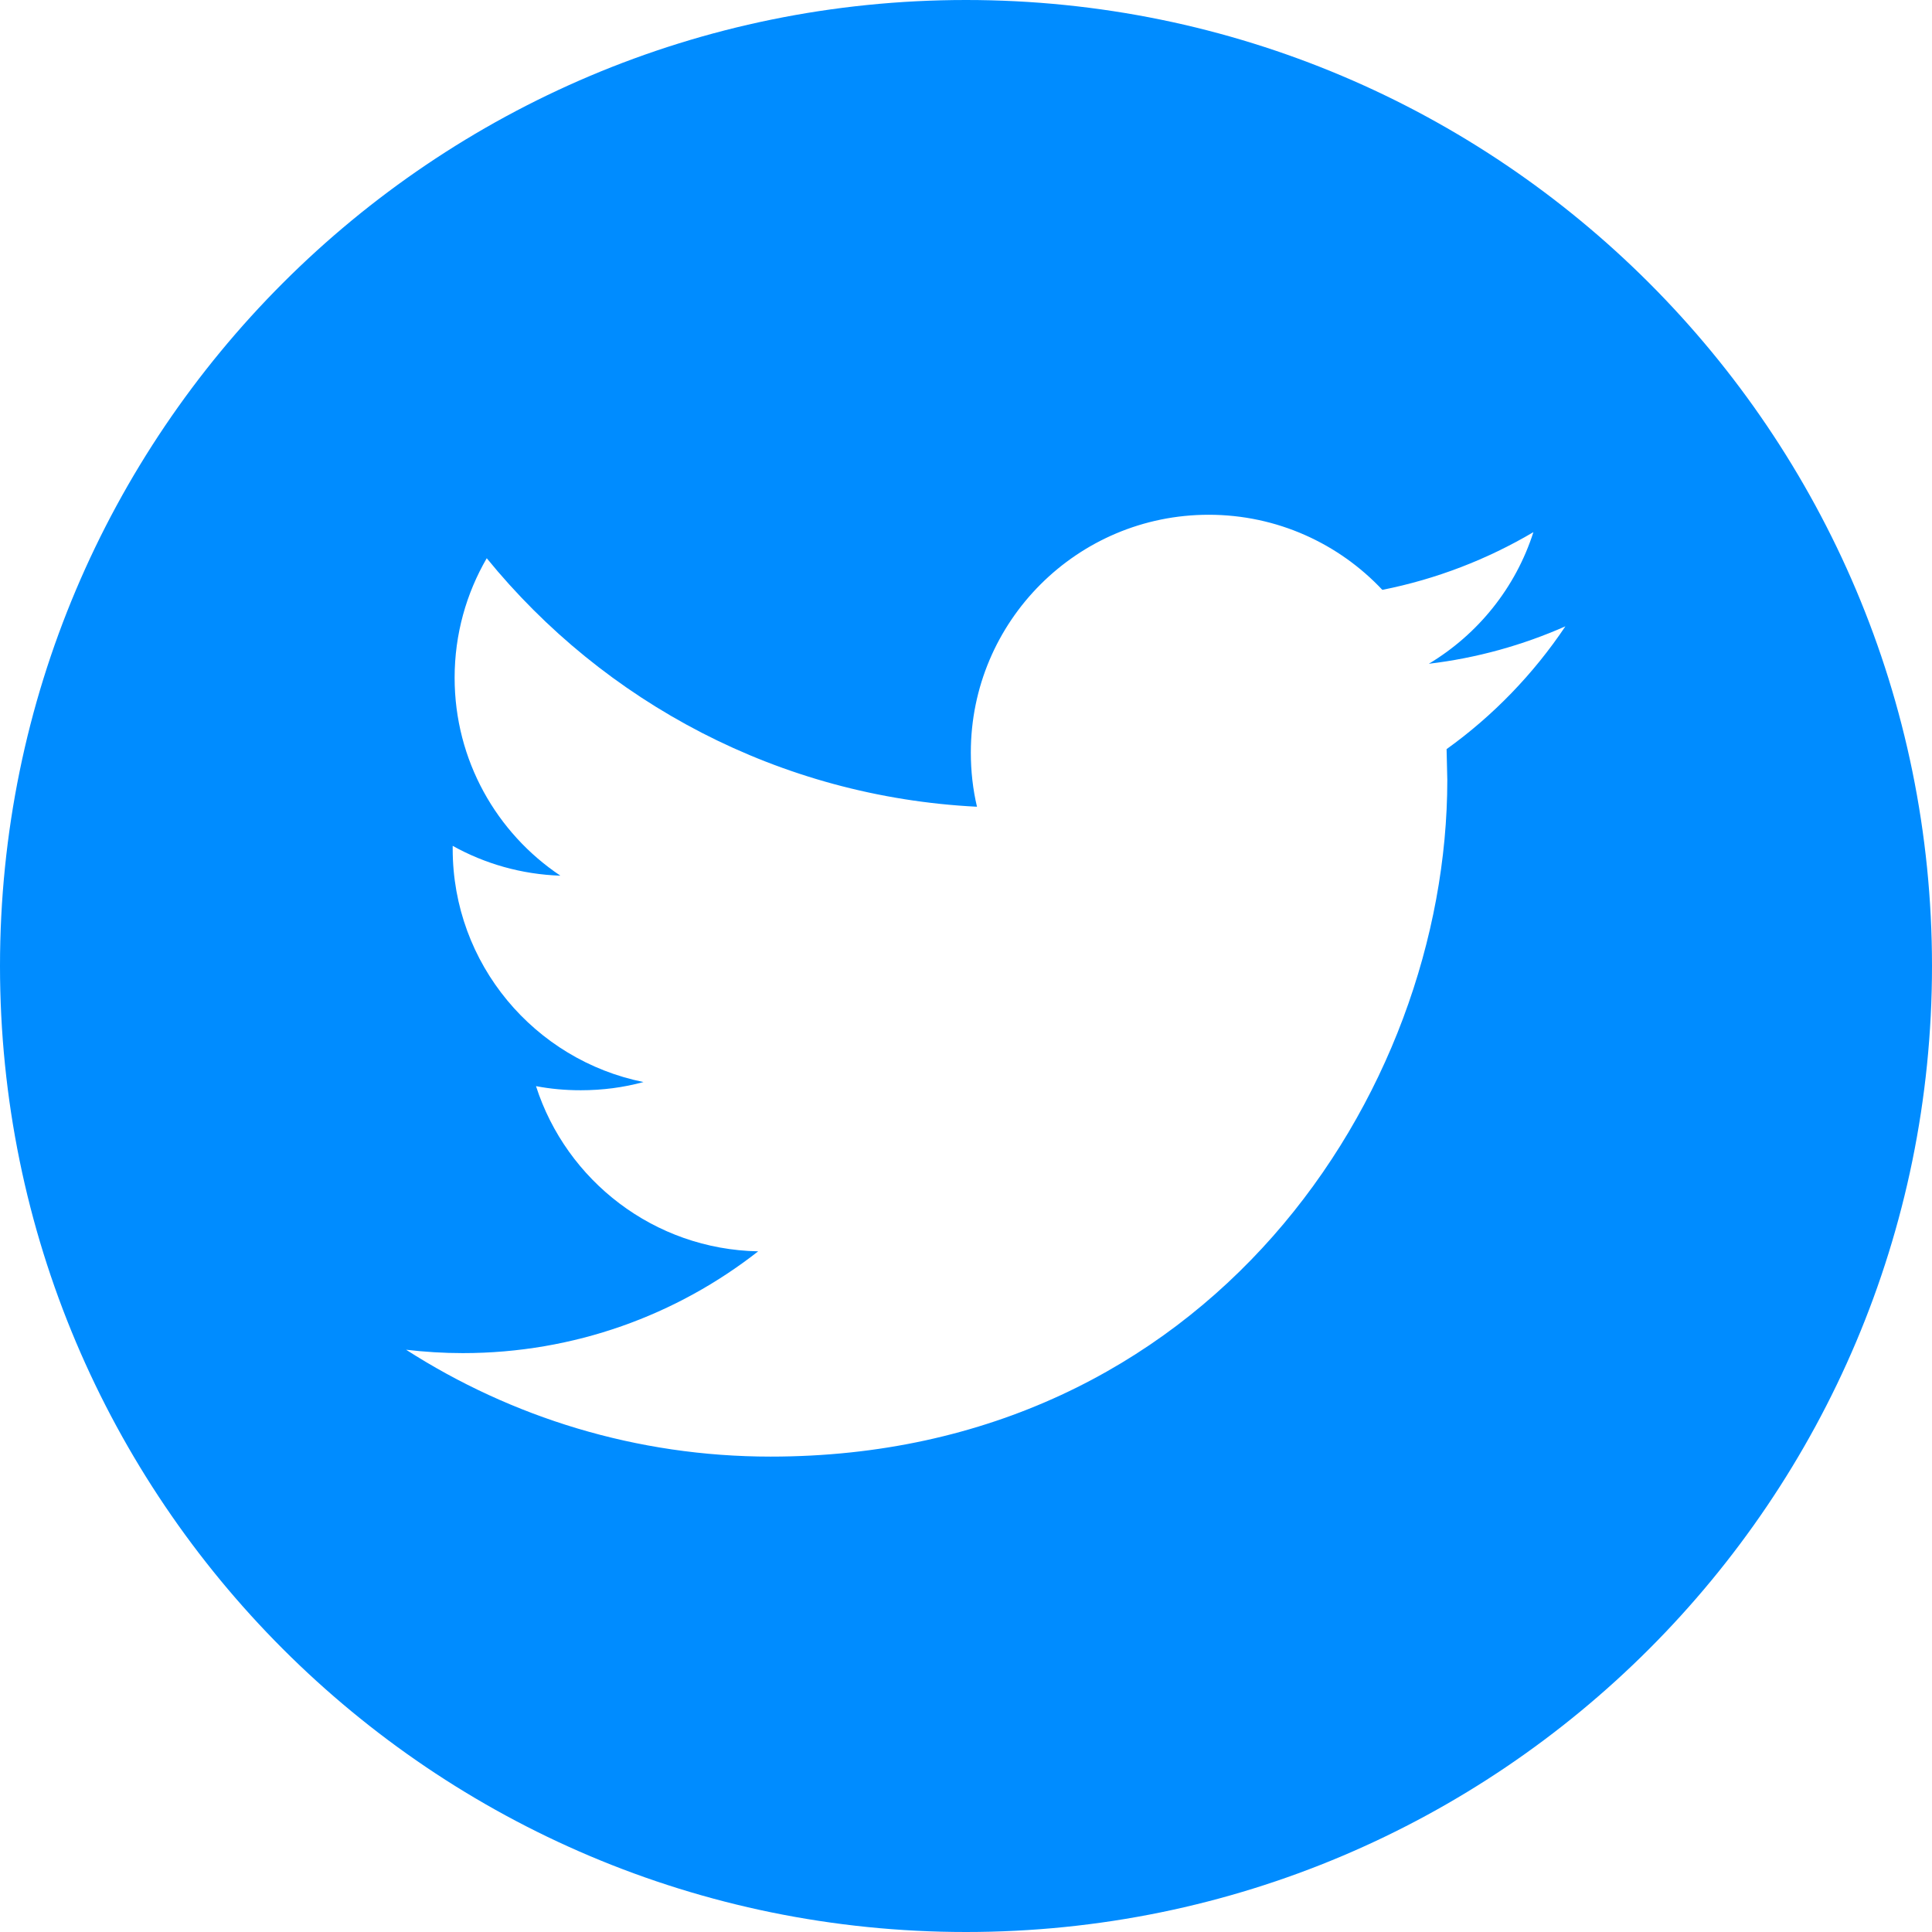 <?xml version="1.0" encoding="UTF-8" standalone="no"?>
<!-- Generator: Adobe Illustrator 19.0.0, SVG Export Plug-In . SVG Version: 6.00 Build 0)  -->

<svg
   xmlns:dc="http://purl.org/dc/elements/1.1/"
   xmlns:cc="http://creativecommons.org/ns#"
   xmlns:rdf="http://www.w3.org/1999/02/22-rdf-syntax-ns#"
   xmlns:svg="http://www.w3.org/2000/svg"
   xmlns="http://www.w3.org/2000/svg"
   xmlns:sodipodi="http://sodipodi.sourceforge.net/DTD/sodipodi-0.dtd"
   xmlns:inkscape="http://www.inkscape.org/namespaces/inkscape"
   version="1.1"
   id="Capa_1"
   x="0px"
   y="0px"
   viewBox="0 0 486.392 486.392"
   style="enable-background:new 0 0 486.392 486.392;"
   xml:space="preserve"
   inkscape:version="0.91 r13725"
   sodipodi:docname="twh.svg"><defs
   id="defs71" /><sodipodi:namedview
   pagecolor="#ffffff"
   bordercolor="#666666"
   borderopacity="1"
   objecttolerance="10"
   gridtolerance="10"
   guidetolerance="10"
   inkscape:pageopacity="0"
   inkscape:pageshadow="2"
   inkscape:window-width="707"
   inkscape:window-height="480"
   id="namedview69"
   showgrid="false"
   inkscape:zoom="0.48520535"
   inkscape:cx="243.196"
   inkscape:cy="242.16551"
   inkscape:window-x="0"
   inkscape:window-y="0"
   inkscape:window-maximized="0"
   inkscape:current-layer="Capa_1" />
<g
   id="g3"
   style="fill:#008cff;fill-opacity:1">
	<g
   id="g5"
   style="fill:#008cff;fill-opacity:1">
		<path
   style="fill:#008cff;fill-opacity:1"
   d="M243.196,0C108.891,0,0,108.891,0,243.196s108.891,243.196,243.196,243.196    s243.196-108.891,243.196-243.196C486.392,108.861,377.501,0,243.196,0z M364.186,188.598l0.182,7.752    c0,79.16-60.221,170.359-170.359,170.359c-33.804,0-65.268-9.91-91.776-26.904c4.682,0.547,9.454,0.851,14.288,0.851    c28.059,0,53.868-9.576,74.357-25.627c-26.204-0.486-48.305-17.814-55.935-41.586c3.678,0.699,7.387,1.034,11.278,1.034    c5.472,0,10.761-0.699,15.777-2.067c-27.39-5.533-48.031-29.7-48.031-58.701v-0.76c8.086,4.499,17.297,7.174,27.116,7.509    c-16.051-10.731-26.63-29.062-26.63-49.825c0-10.974,2.949-21.249,8.086-30.095c29.518,36.236,73.658,60.069,123.422,62.562    c-1.034-4.378-1.55-8.968-1.55-13.649c0-33.044,26.812-59.857,59.887-59.857c17.206,0,32.771,7.265,43.714,18.908    c13.619-2.706,26.448-7.691,38.03-14.531c-4.469,13.984-13.953,25.718-26.326,33.135c12.069-1.429,23.651-4.682,34.382-9.424    C386.073,169.659,375.889,180.208,364.186,188.598z"
   id="path7" />
	</g>
	<g
   id="g9"
   style="fill:#008cff;fill-opacity:1">
	</g>
	<g
   id="g11"
   style="fill:#008cff;fill-opacity:1">
	</g>
	<g
   id="g13"
   style="fill:#008cff;fill-opacity:1">
	</g>
	<g
   id="g15"
   style="fill:#008cff;fill-opacity:1">
	</g>
	<g
   id="g17"
   style="fill:#008cff;fill-opacity:1">
	</g>
	<g
   id="g19"
   style="fill:#008cff;fill-opacity:1">
	</g>
	<g
   id="g21"
   style="fill:#008cff;fill-opacity:1">
	</g>
	<g
   id="g23"
   style="fill:#008cff;fill-opacity:1">
	</g>
	<g
   id="g25"
   style="fill:#008cff;fill-opacity:1">
	</g>
	<g
   id="g27"
   style="fill:#008cff;fill-opacity:1">
	</g>
	<g
   id="g29"
   style="fill:#008cff;fill-opacity:1">
	</g>
	<g
   id="g31"
   style="fill:#008cff;fill-opacity:1">
	</g>
	<g
   id="g33"
   style="fill:#008cff;fill-opacity:1">
	</g>
	<g
   id="g35"
   style="fill:#008cff;fill-opacity:1">
	</g>
	<g
   id="g37"
   style="fill:#008cff;fill-opacity:1">
	</g>
</g>
<g
   id="g39">
</g>
<g
   id="g41">
</g>
<g
   id="g43">
</g>
<g
   id="g45">
</g>
<g
   id="g47">
</g>
<g
   id="g49">
</g>
<g
   id="g51">
</g>
<g
   id="g53">
</g>
<g
   id="g55">
</g>
<g
   id="g57">
</g>
<g
   id="g59">
</g>
<g
   id="g61">
</g>
<g
   id="g63">
</g>
<g
   id="g65">
</g>
<g
   id="g67">
</g>
</svg>